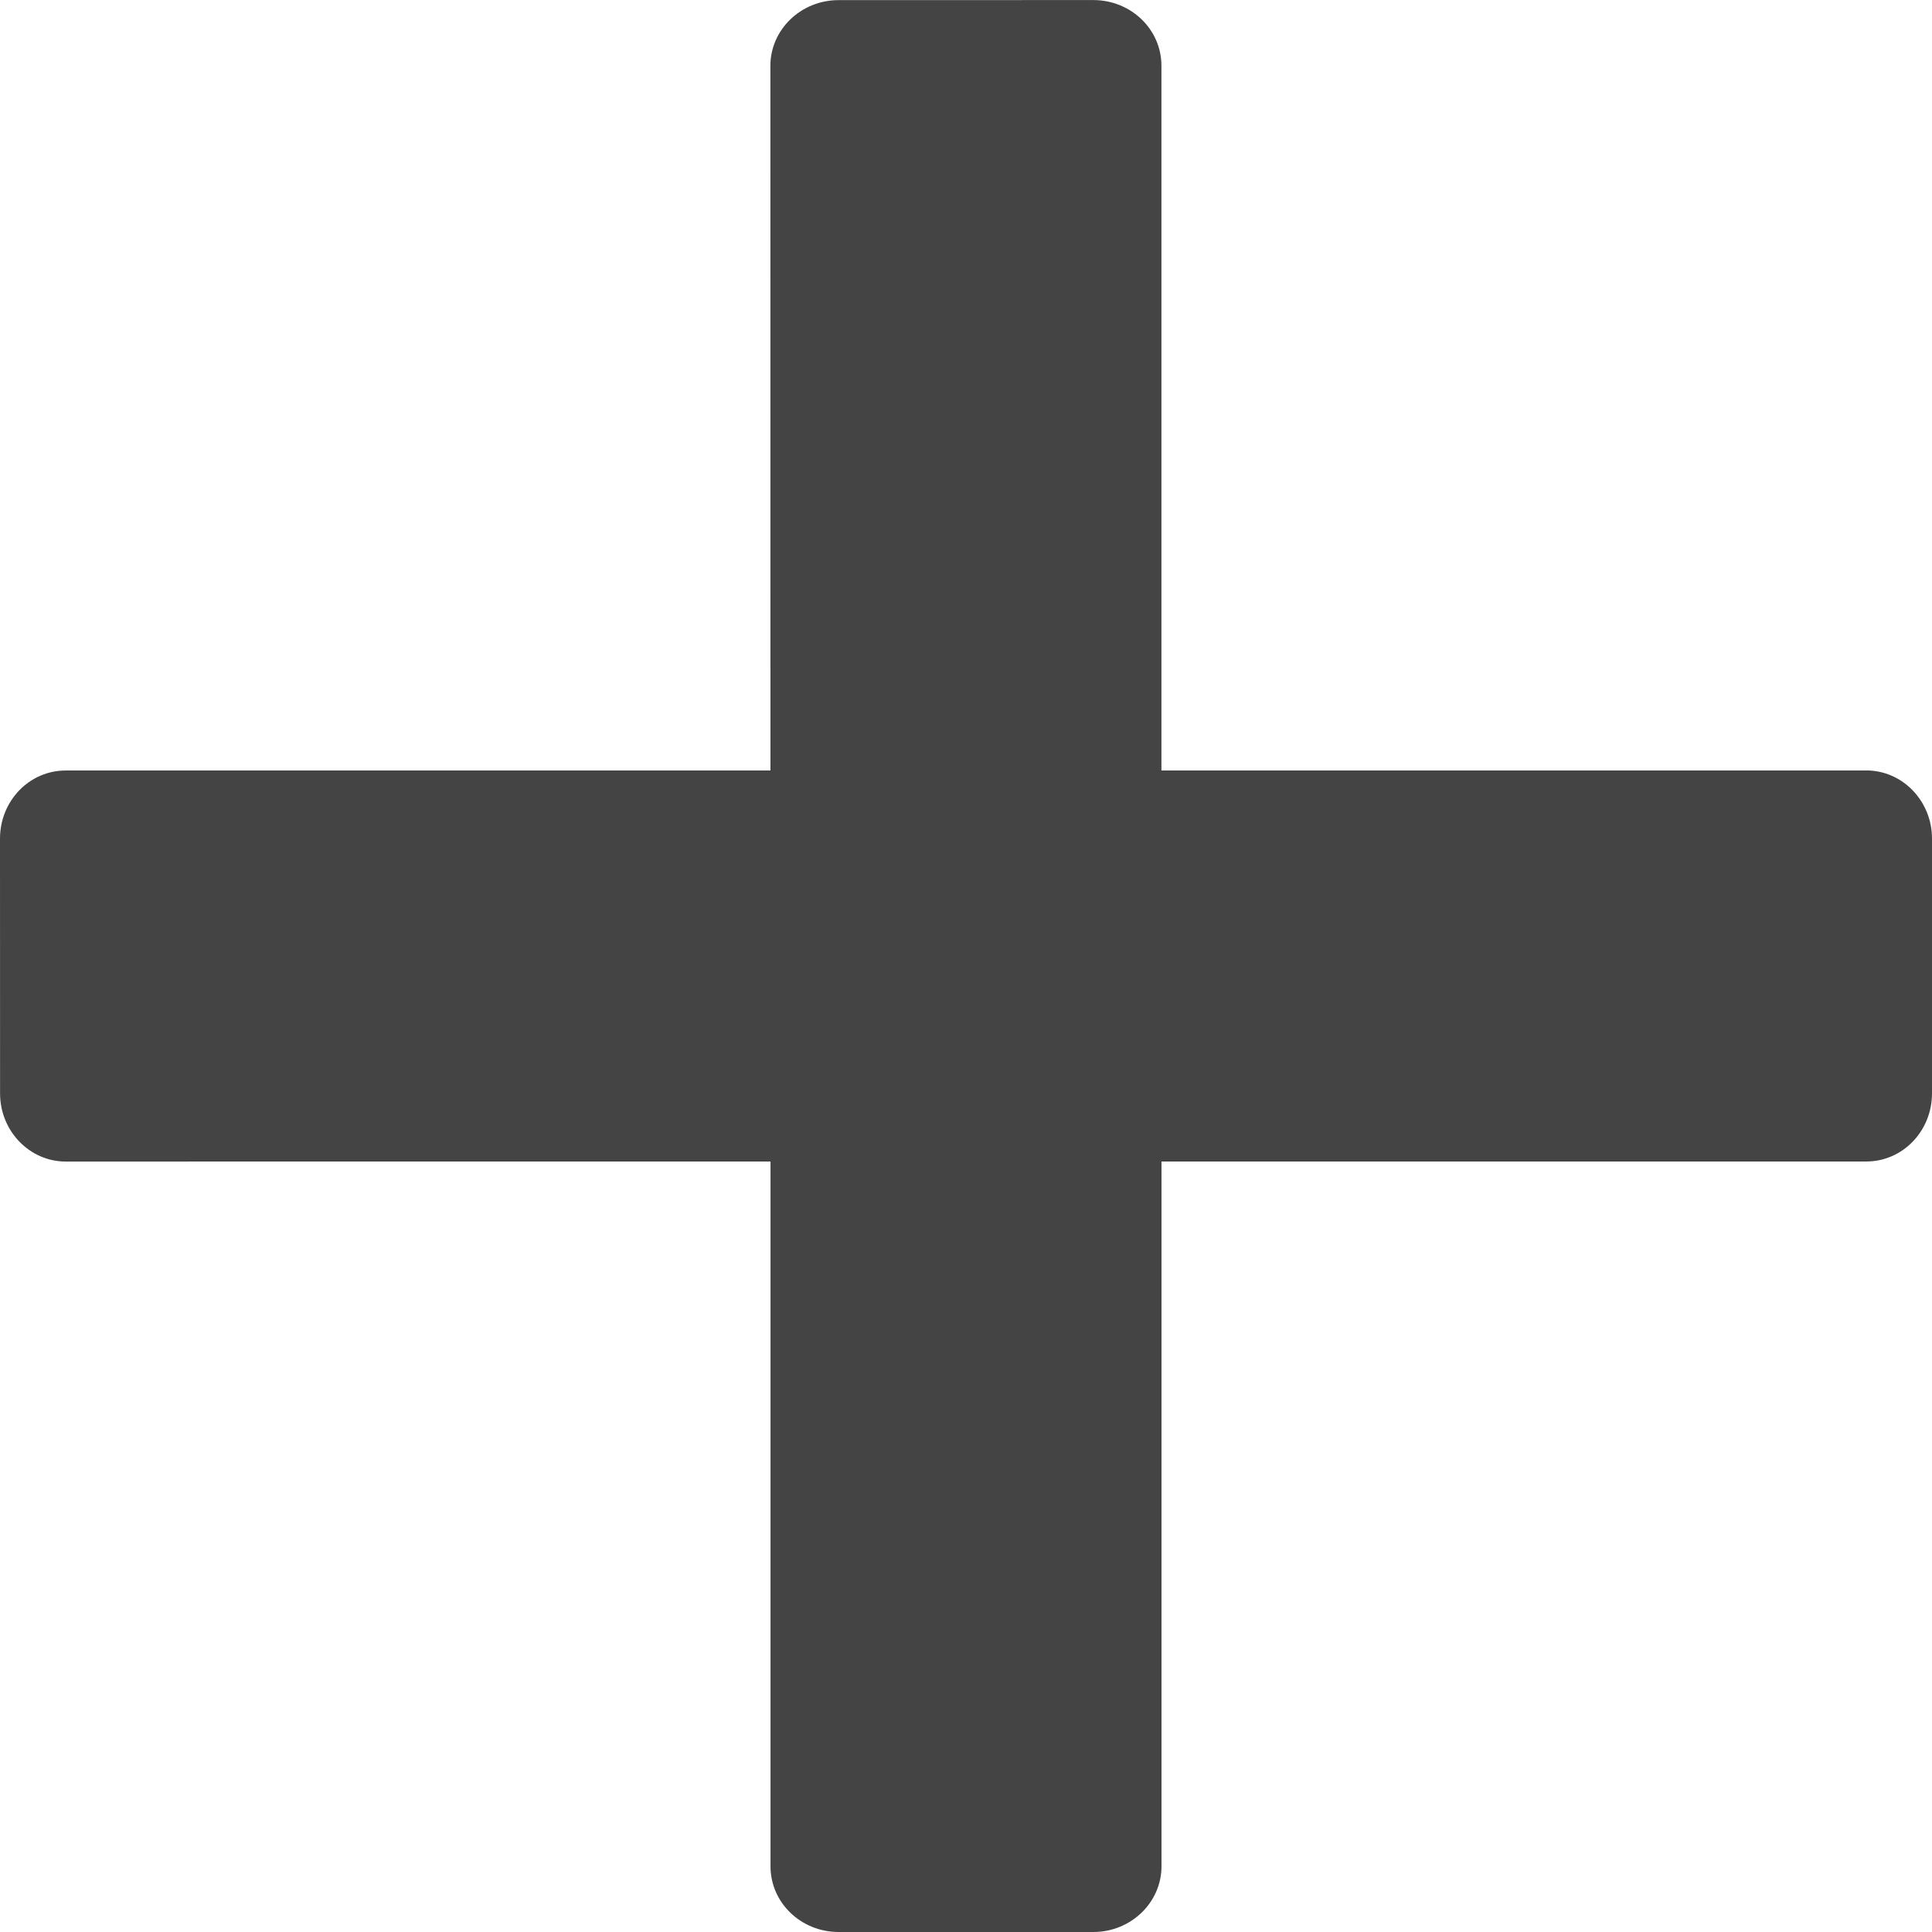 <?xml version="1.0" encoding="utf-8"?>
<!-- Generated by IcoMoon.io -->
<!DOCTYPE svg PUBLIC "-//W3C//DTD SVG 1.1//EN" "http://www.w3.org/Graphics/SVG/1.1/DTD/svg11.dtd">
<svg version="1.1" xmlns="http://www.w3.org/2000/svg" xmlns:xlink="http://www.w3.org/1999/xlink" width="32" height="32" viewBox="0 0 32 32">
<path fill="#444444" d="M30.912 12.761c0.601 0 1.088 0.508 1.088 1.128v4.221c0 0.623-0.485 1.128-1.088 1.128h-11.674v11.674c0 0.601-0.508 1.088-1.128 1.088h-4.22c-0.623 0-1.128-0.485-1.128-1.088v-11.674l-11.673 0.001c-0.601 0-1.088-0.508-1.088-1.128l-0.001-4.221c0-0.623 0.484-1.128 1.088-1.128h11.673l-0.001-11.672c0-0.601 0.508-1.088 1.128-1.088l4.221-0.001c0.623 0 1.128 0.484 1.128 1.088v11.673h11.674z"></path>
</svg>
